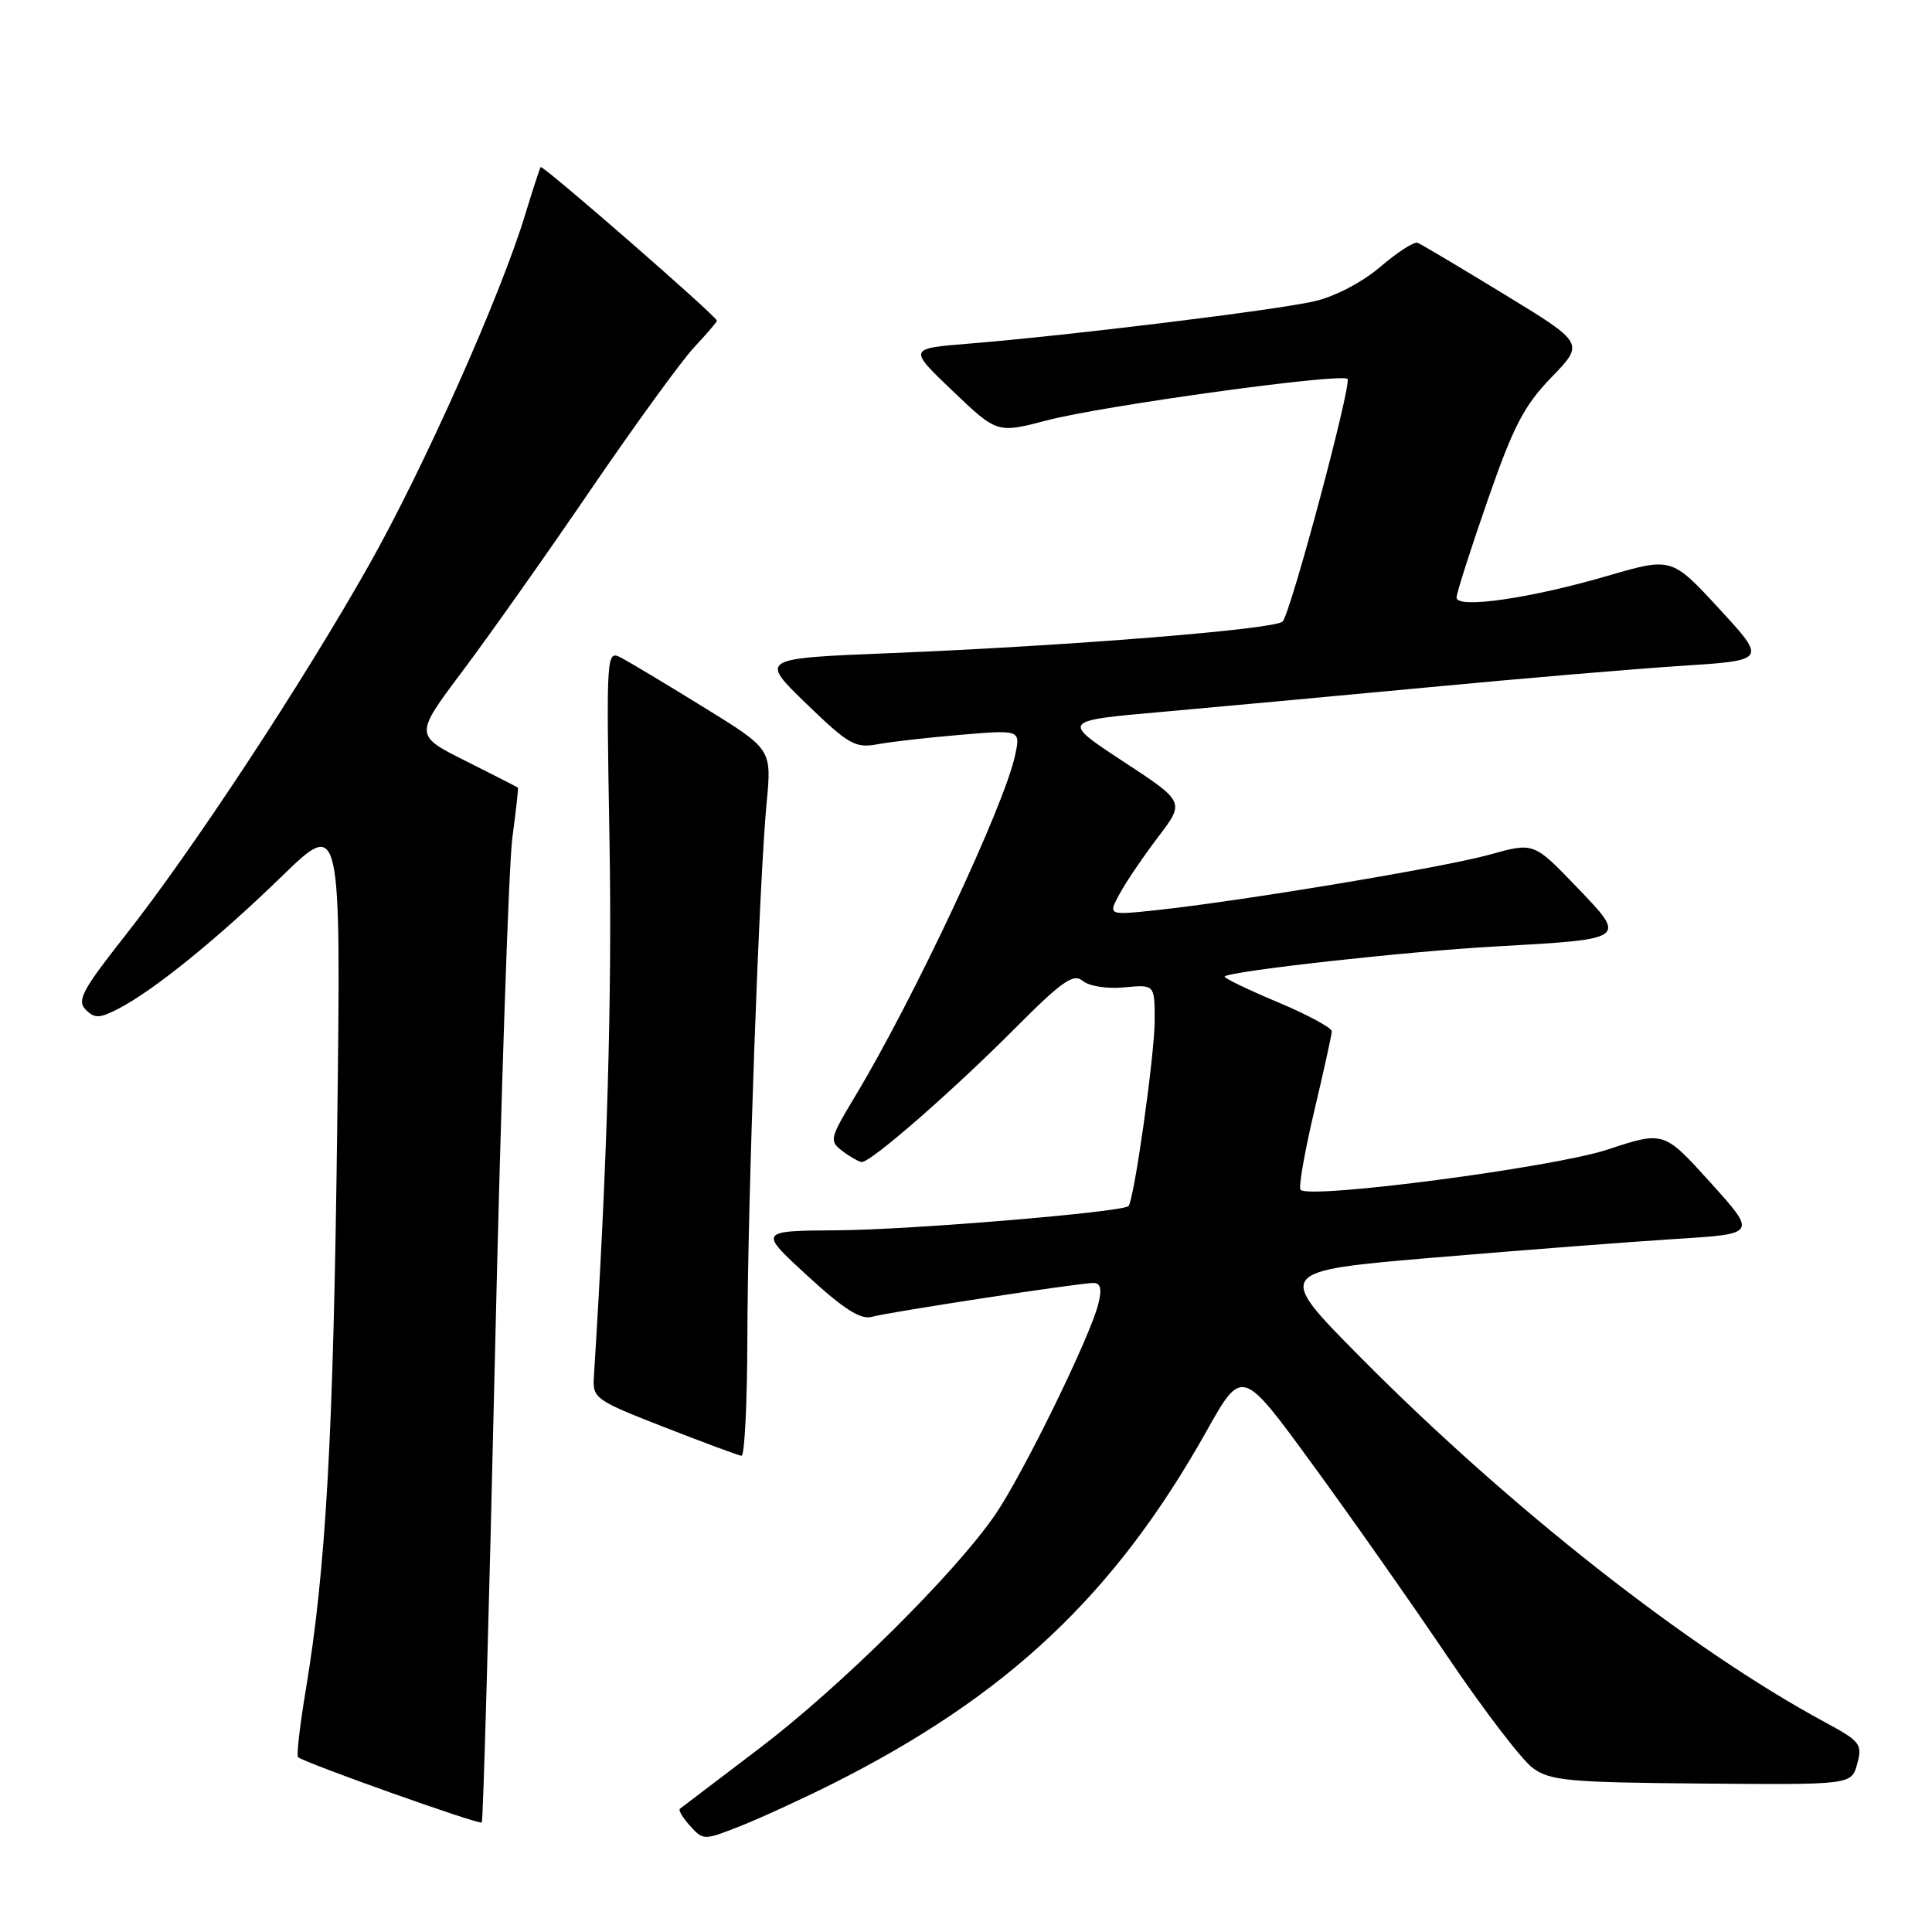 <?xml version="1.0" encoding="UTF-8" standalone="no"?>
<!DOCTYPE svg PUBLIC "-//W3C//DTD SVG 1.1//EN" "http://www.w3.org/Graphics/SVG/1.1/DTD/svg11.dtd" >
<svg xmlns="http://www.w3.org/2000/svg" xmlns:xlink="http://www.w3.org/1999/xlink" version="1.1" viewBox="0 0 256 256">
 <g >
 <path fill="currentColor"
d=" M 110.23 236.40 C 133.48 224.73 147.71 211.32 159.86 189.65 C 164.57 181.25 164.57 181.25 173.79 193.87 C 178.87 200.82 186.95 212.32 191.76 219.44 C 196.57 226.56 201.67 233.23 203.10 234.27 C 205.42 235.96 207.82 236.18 225.52 236.33 C 245.34 236.50 245.34 236.50 246.09 233.71 C 246.80 231.12 246.49 230.72 241.83 228.21 C 223.83 218.49 200.05 199.81 180.22 179.80 C 168.95 168.42 168.95 168.42 190.22 166.62 C 201.93 165.63 216.29 164.53 222.15 164.16 C 232.79 163.50 232.79 163.50 226.63 156.68 C 220.47 149.86 220.47 149.86 212.99 152.33 C 205.82 154.69 173.59 158.92 172.33 157.66 C 172.04 157.37 172.85 152.72 174.12 147.32 C 175.40 141.92 176.46 137.12 176.47 136.66 C 176.49 136.19 173.23 134.44 169.23 132.76 C 165.23 131.08 162.10 129.56 162.27 129.39 C 162.99 128.67 186.46 126.06 198.00 125.42 C 215.78 124.42 215.64 124.53 208.84 117.45 C 203.23 111.61 203.23 111.61 197.36 113.25 C 191.33 114.93 164.41 119.41 153.15 120.61 C 146.80 121.28 146.80 121.28 148.38 118.39 C 149.25 116.80 151.54 113.42 153.48 110.88 C 157.00 106.25 157.00 106.25 148.81 100.88 C 140.62 95.50 140.62 95.50 154.06 94.32 C 161.45 93.66 177.40 92.19 189.50 91.05 C 201.60 89.90 216.58 88.63 222.80 88.23 C 234.10 87.50 234.10 87.50 227.80 80.66 C 221.50 73.83 221.50 73.83 212.99 76.31 C 202.76 79.30 193.00 80.70 193.00 79.18 C 193.00 78.60 194.85 72.81 197.11 66.32 C 200.53 56.47 201.94 53.75 205.58 49.99 C 209.95 45.48 209.95 45.48 199.31 38.99 C 193.46 35.42 188.30 32.35 187.84 32.17 C 187.38 31.99 185.17 33.41 182.92 35.34 C 180.51 37.40 176.90 39.29 174.16 39.92 C 169.12 41.09 141.52 44.47 128.42 45.53 C 120.34 46.18 120.34 46.18 126.23 51.80 C 132.13 57.43 132.13 57.43 138.77 55.69 C 146.16 53.75 177.74 49.40 178.55 50.21 C 179.16 50.82 171.06 81.11 169.96 82.35 C 169.04 83.38 141.89 85.57 118.07 86.54 C 100.64 87.24 100.64 87.24 106.83 93.23 C 112.44 98.66 113.34 99.17 116.27 98.62 C 118.04 98.29 123.04 97.72 127.36 97.36 C 135.23 96.70 135.23 96.70 134.50 100.10 C 133.07 106.80 121.01 132.49 113.28 145.31 C 109.93 150.88 109.86 151.18 111.64 152.53 C 112.66 153.30 113.81 153.95 114.20 153.97 C 115.38 154.02 126.10 144.68 134.24 136.51 C 140.72 130.00 142.22 128.94 143.47 129.97 C 144.32 130.68 146.69 131.05 148.98 130.83 C 153.00 130.45 153.00 130.45 153.00 135.23 C 153.00 139.75 150.27 159.06 149.53 159.81 C 148.72 160.62 120.61 162.96 111.00 163.02 C 100.50 163.09 100.50 163.09 107.00 169.06 C 111.77 173.44 114.03 174.89 115.50 174.49 C 117.91 173.83 142.93 170.01 144.86 170.00 C 145.84 170.00 146.03 170.77 145.54 172.75 C 144.50 177.05 135.54 195.35 131.88 200.69 C 126.51 208.51 111.40 223.48 100.58 231.70 C 95.04 235.91 90.32 239.50 90.09 239.67 C 89.86 239.84 90.47 240.87 91.44 241.94 C 93.19 243.87 93.26 243.87 98.09 241.97 C 100.77 240.91 106.23 238.40 110.23 236.40 Z  M 65.59 179.33 C 66.38 145.32 67.41 114.58 67.89 111.00 C 68.37 107.42 68.70 104.44 68.63 104.37 C 68.56 104.30 65.44 102.70 61.70 100.83 C 54.91 97.43 54.91 97.43 61.26 88.96 C 64.76 84.31 72.41 73.48 78.27 64.89 C 84.13 56.31 90.29 47.83 91.96 46.04 C 93.63 44.25 95.00 42.66 95.00 42.50 C 95.00 41.93 71.88 21.79 71.64 22.14 C 71.51 22.34 70.58 25.19 69.57 28.49 C 66.29 39.27 56.18 61.94 48.91 74.84 C 40.09 90.48 25.46 112.72 16.61 123.94 C 10.91 131.17 10.16 132.58 11.35 133.78 C 12.55 134.98 13.18 134.96 15.71 133.65 C 20.38 131.23 28.83 124.39 37.34 116.12 C 45.19 108.50 45.19 108.50 44.68 149.50 C 44.18 190.28 43.20 207.81 40.51 223.97 C 39.73 228.62 39.28 232.61 39.49 232.83 C 40.20 233.53 63.49 241.82 63.84 241.49 C 64.02 241.31 64.81 213.34 65.59 179.33 Z  M 99.03 177.25 C 99.07 159.10 100.59 116.84 101.58 106.39 C 102.26 99.28 102.26 99.28 93.38 93.80 C 88.50 90.78 83.56 87.82 82.41 87.21 C 80.33 86.10 80.33 86.10 80.76 111.30 C 81.12 131.83 80.46 154.62 78.69 182.45 C 78.51 185.28 78.86 185.53 88.00 189.10 C 93.22 191.14 97.84 192.85 98.25 192.90 C 98.66 192.96 99.01 185.91 99.03 177.25 Z "/>
</g>
</svg>